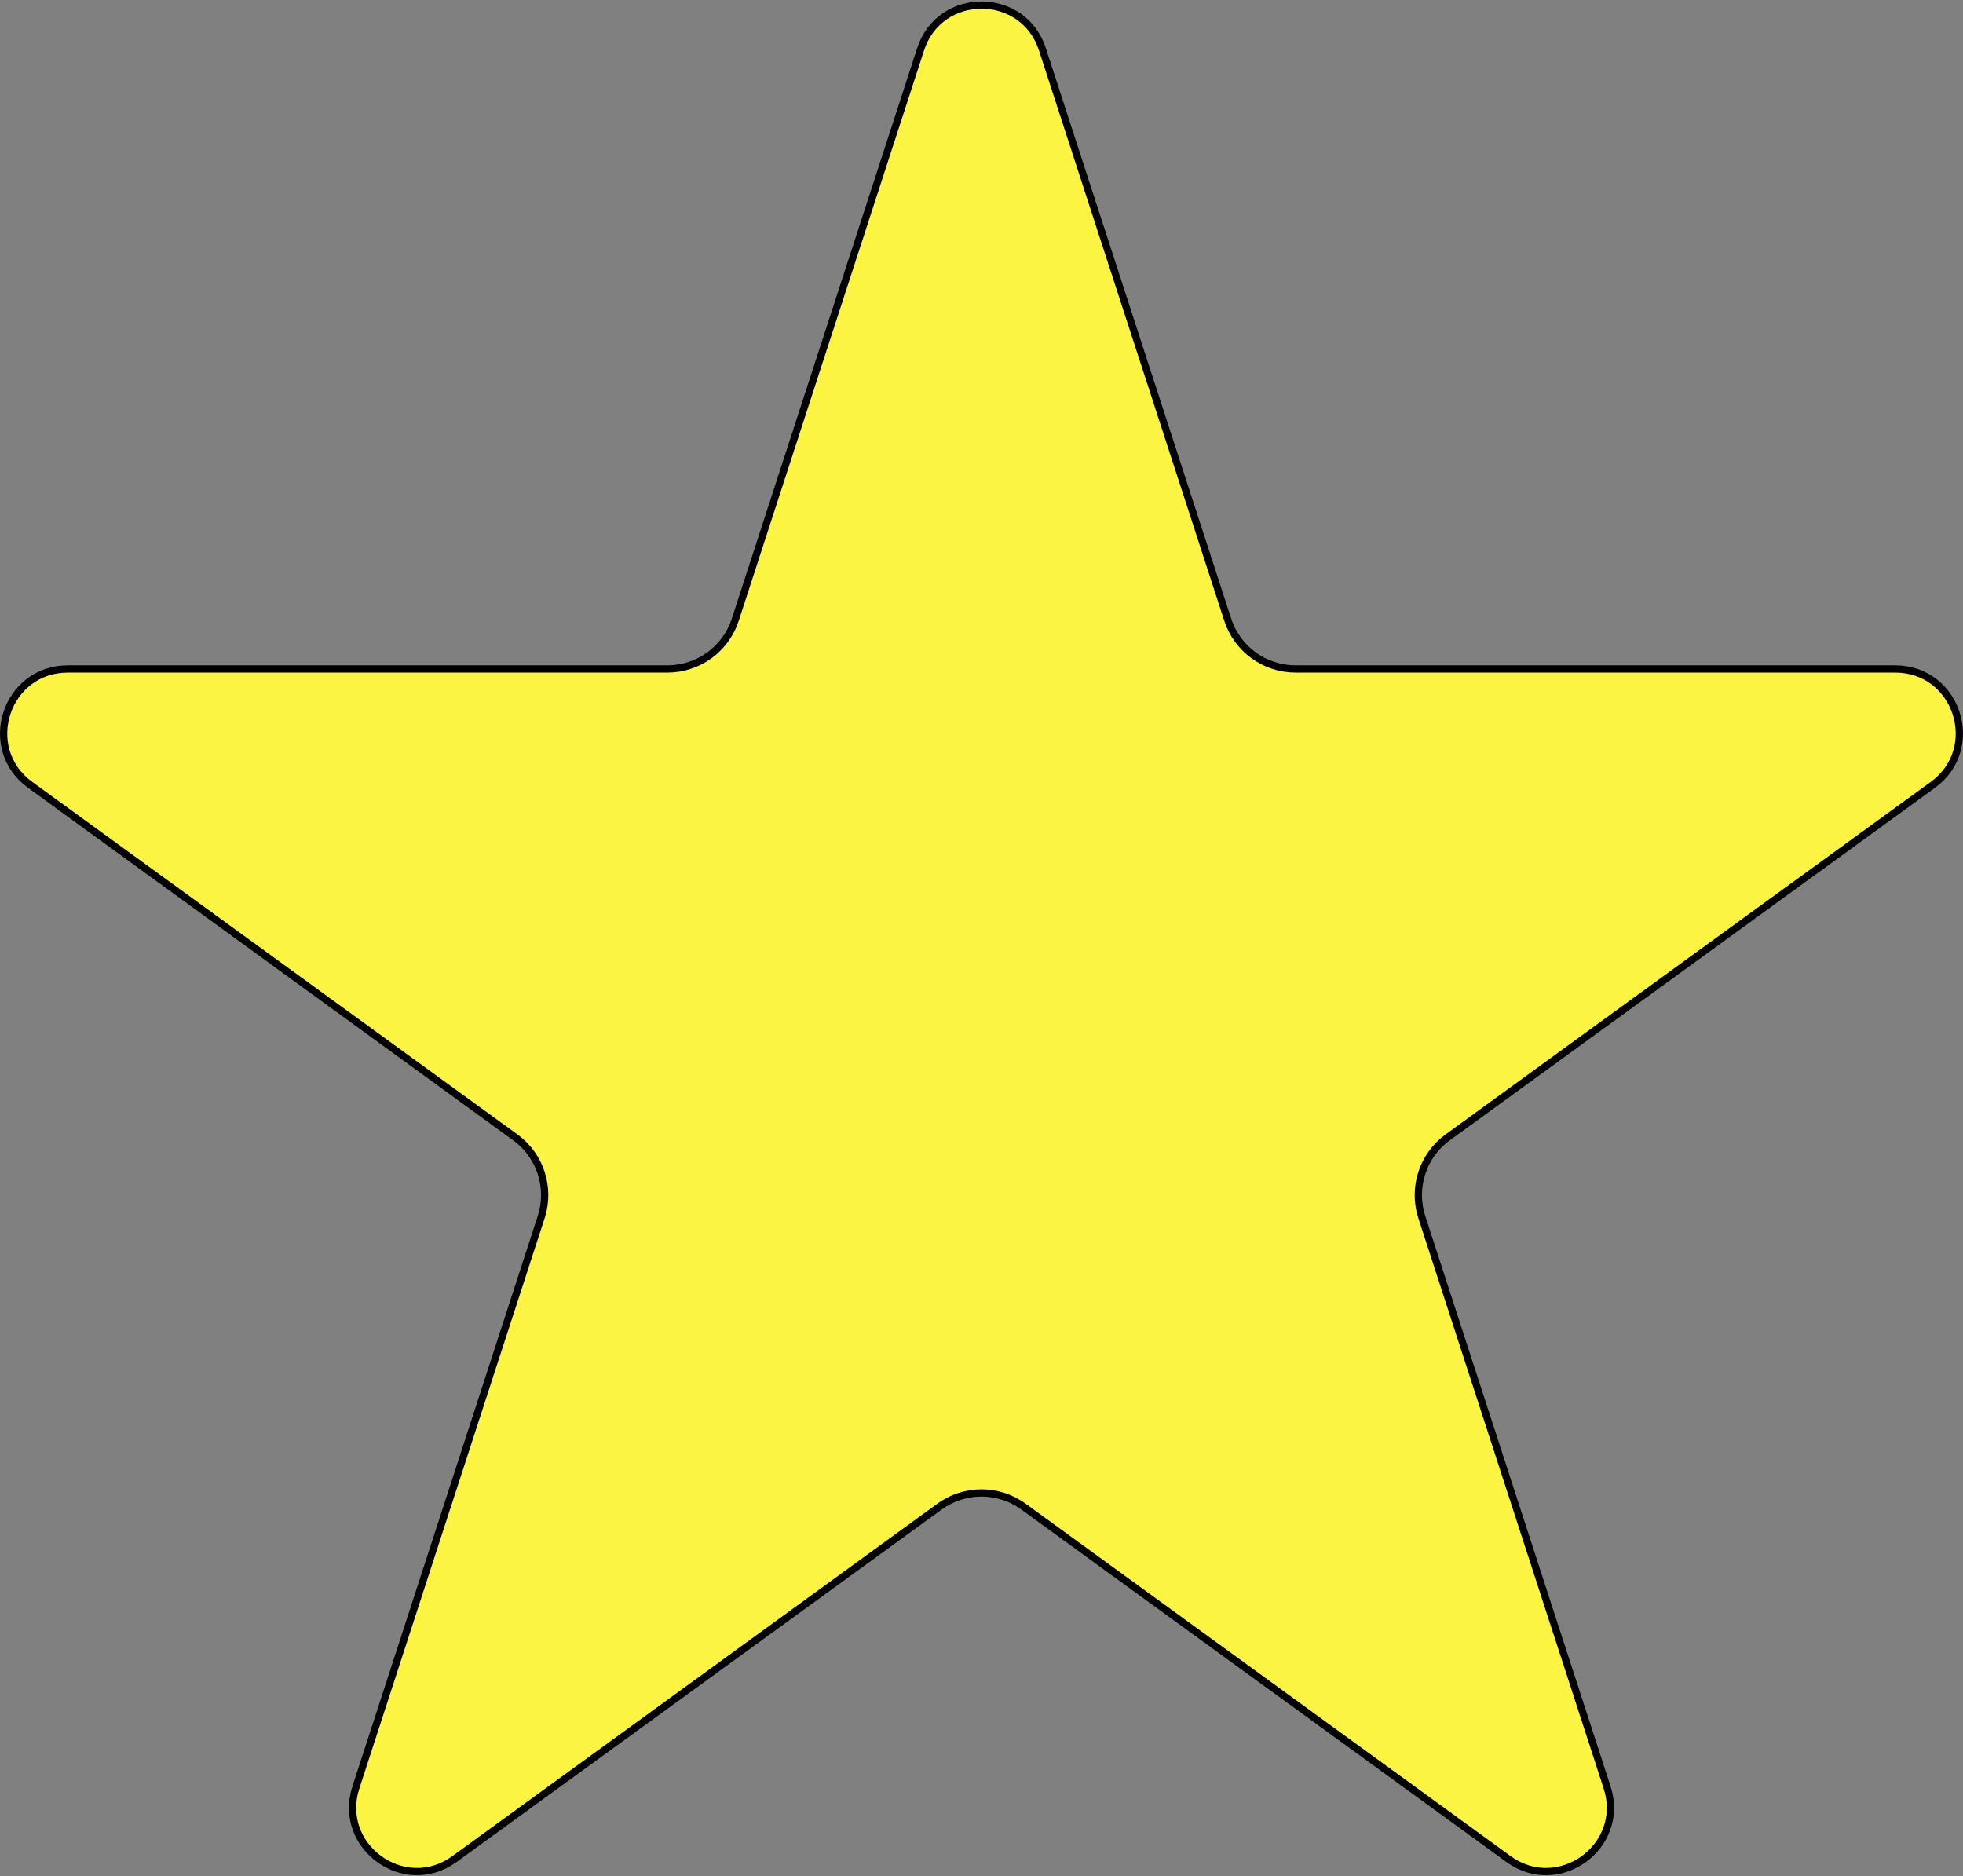 <svg width="406" height="388" viewBox="0 0 406 388" fill="none" xmlns="http://www.w3.org/2000/svg">
<rect x="0" y="0" width="406" height="388" fill="#808080" stroke="none"/>
<path d="M215.602 10.21L253.925 128.158C255.9 134.235 261.563 138.35 267.953 138.35H391.97C404.806 138.35 410.143 154.775 399.758 162.319L299.426 235.215C294.257 238.971 292.093 245.628 294.068 251.706L332.392 369.653C336.358 381.861 322.386 392.012 312.002 384.467L211.67 311.572C206.5 307.816 199.5 307.816 194.33 311.572L93.998 384.467C83.614 392.012 69.642 381.861 73.609 369.653L111.932 251.706C113.907 245.628 111.743 238.971 106.574 235.215L6.242 162.319C-4.143 154.775 1.194 138.35 14.03 138.35H138.047C144.437 138.35 150.1 134.235 152.075 128.158L190.398 10.21C194.365 -1.997 211.635 -1.997 215.602 10.21Z" fill="#FCF443" stroke="black" stroke-width="1.5"/>
</svg>

